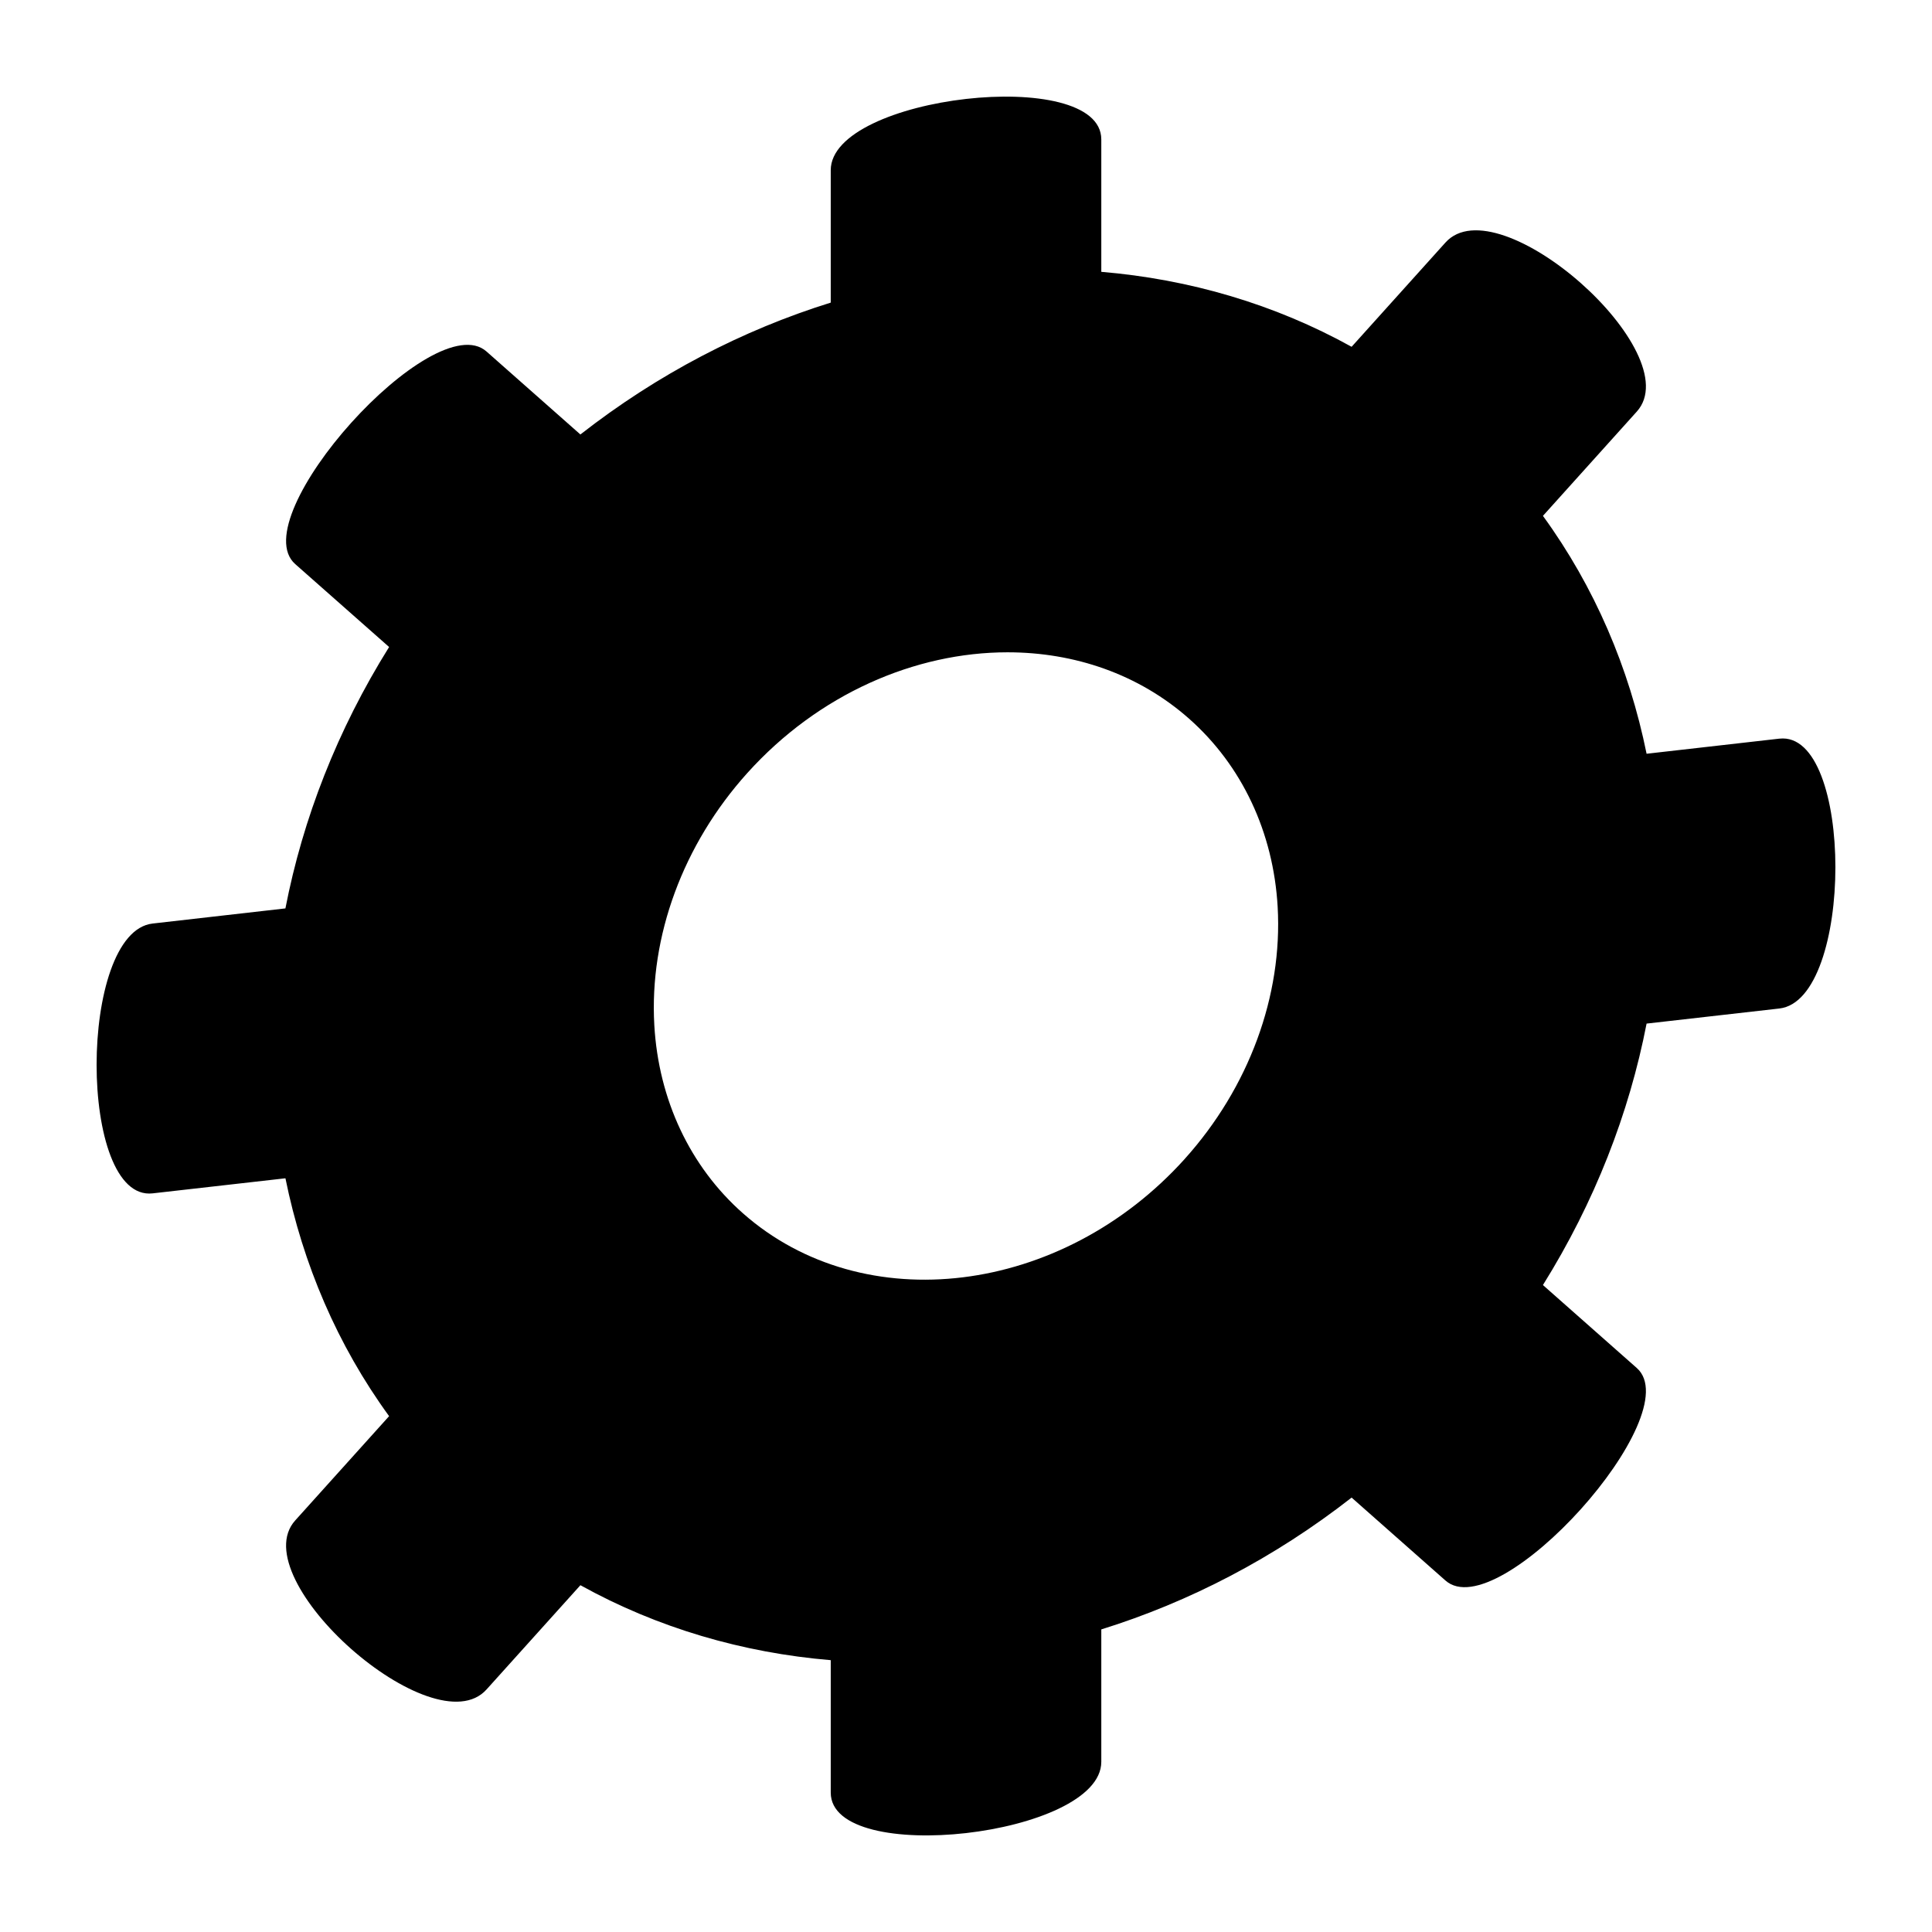 <svg xmlns="http://www.w3.org/2000/svg" width="100" height="100" fill="none"><path fill="#000" fill-rule="evenodd" d="m92.1 38.232-6.873.782c-.9-4.438-2.69-8.634-5.365-12.313l4.858-5.397c2.734-3.038-7.168-11.79-9.903-8.751l-4.858 5.397c-3.993-2.214-8.405-3.498-12.956-3.88V7.217c0-3.855-14.004-2.265-14.004 1.592v6.854c-4.555 1.417-8.963 3.703-12.958 6.825l-4.86-4.295c-2.733-2.415-12.635 8.585-9.901 11.003l4.86 4.293c-2.678 4.287-4.467 8.889-5.367 13.53l-6.872.783c-3.868.439-3.868 14.406 0 13.966l6.873-.78c.9 4.438 2.688 8.633 5.366 12.312l-4.86 5.398c-2.734 3.038 7.168 11.788 9.902 8.75l4.86-5.398c3.994 2.214 8.402 3.498 12.957 3.88v6.854c0 3.857 14.004 2.266 14.004-1.592v-6.854c4.551-1.415 8.963-3.703 12.956-6.823l4.858 4.293c2.736 2.417 12.637-8.585 9.903-11l-4.858-4.294c2.674-4.287 4.465-8.89 5.365-13.533l6.872-.781c3.868-.44 3.868-14.405 0-13.967ZM61.324 59.984c-6.368 7.071-16.624 8.335-22.871 2.815-2.736-2.417-4.365-5.875-4.586-9.736-.265-4.603 1.49-9.359 4.81-13.047 3.694-4.104 8.7-6.253 13.473-6.253 3.45 0 6.777 1.121 9.397 3.437 2.734 2.417 4.363 5.876 4.584 9.736.263 4.605-1.49 9.36-4.808 13.047h.001Z" clip-rule="evenodd"/></svg>